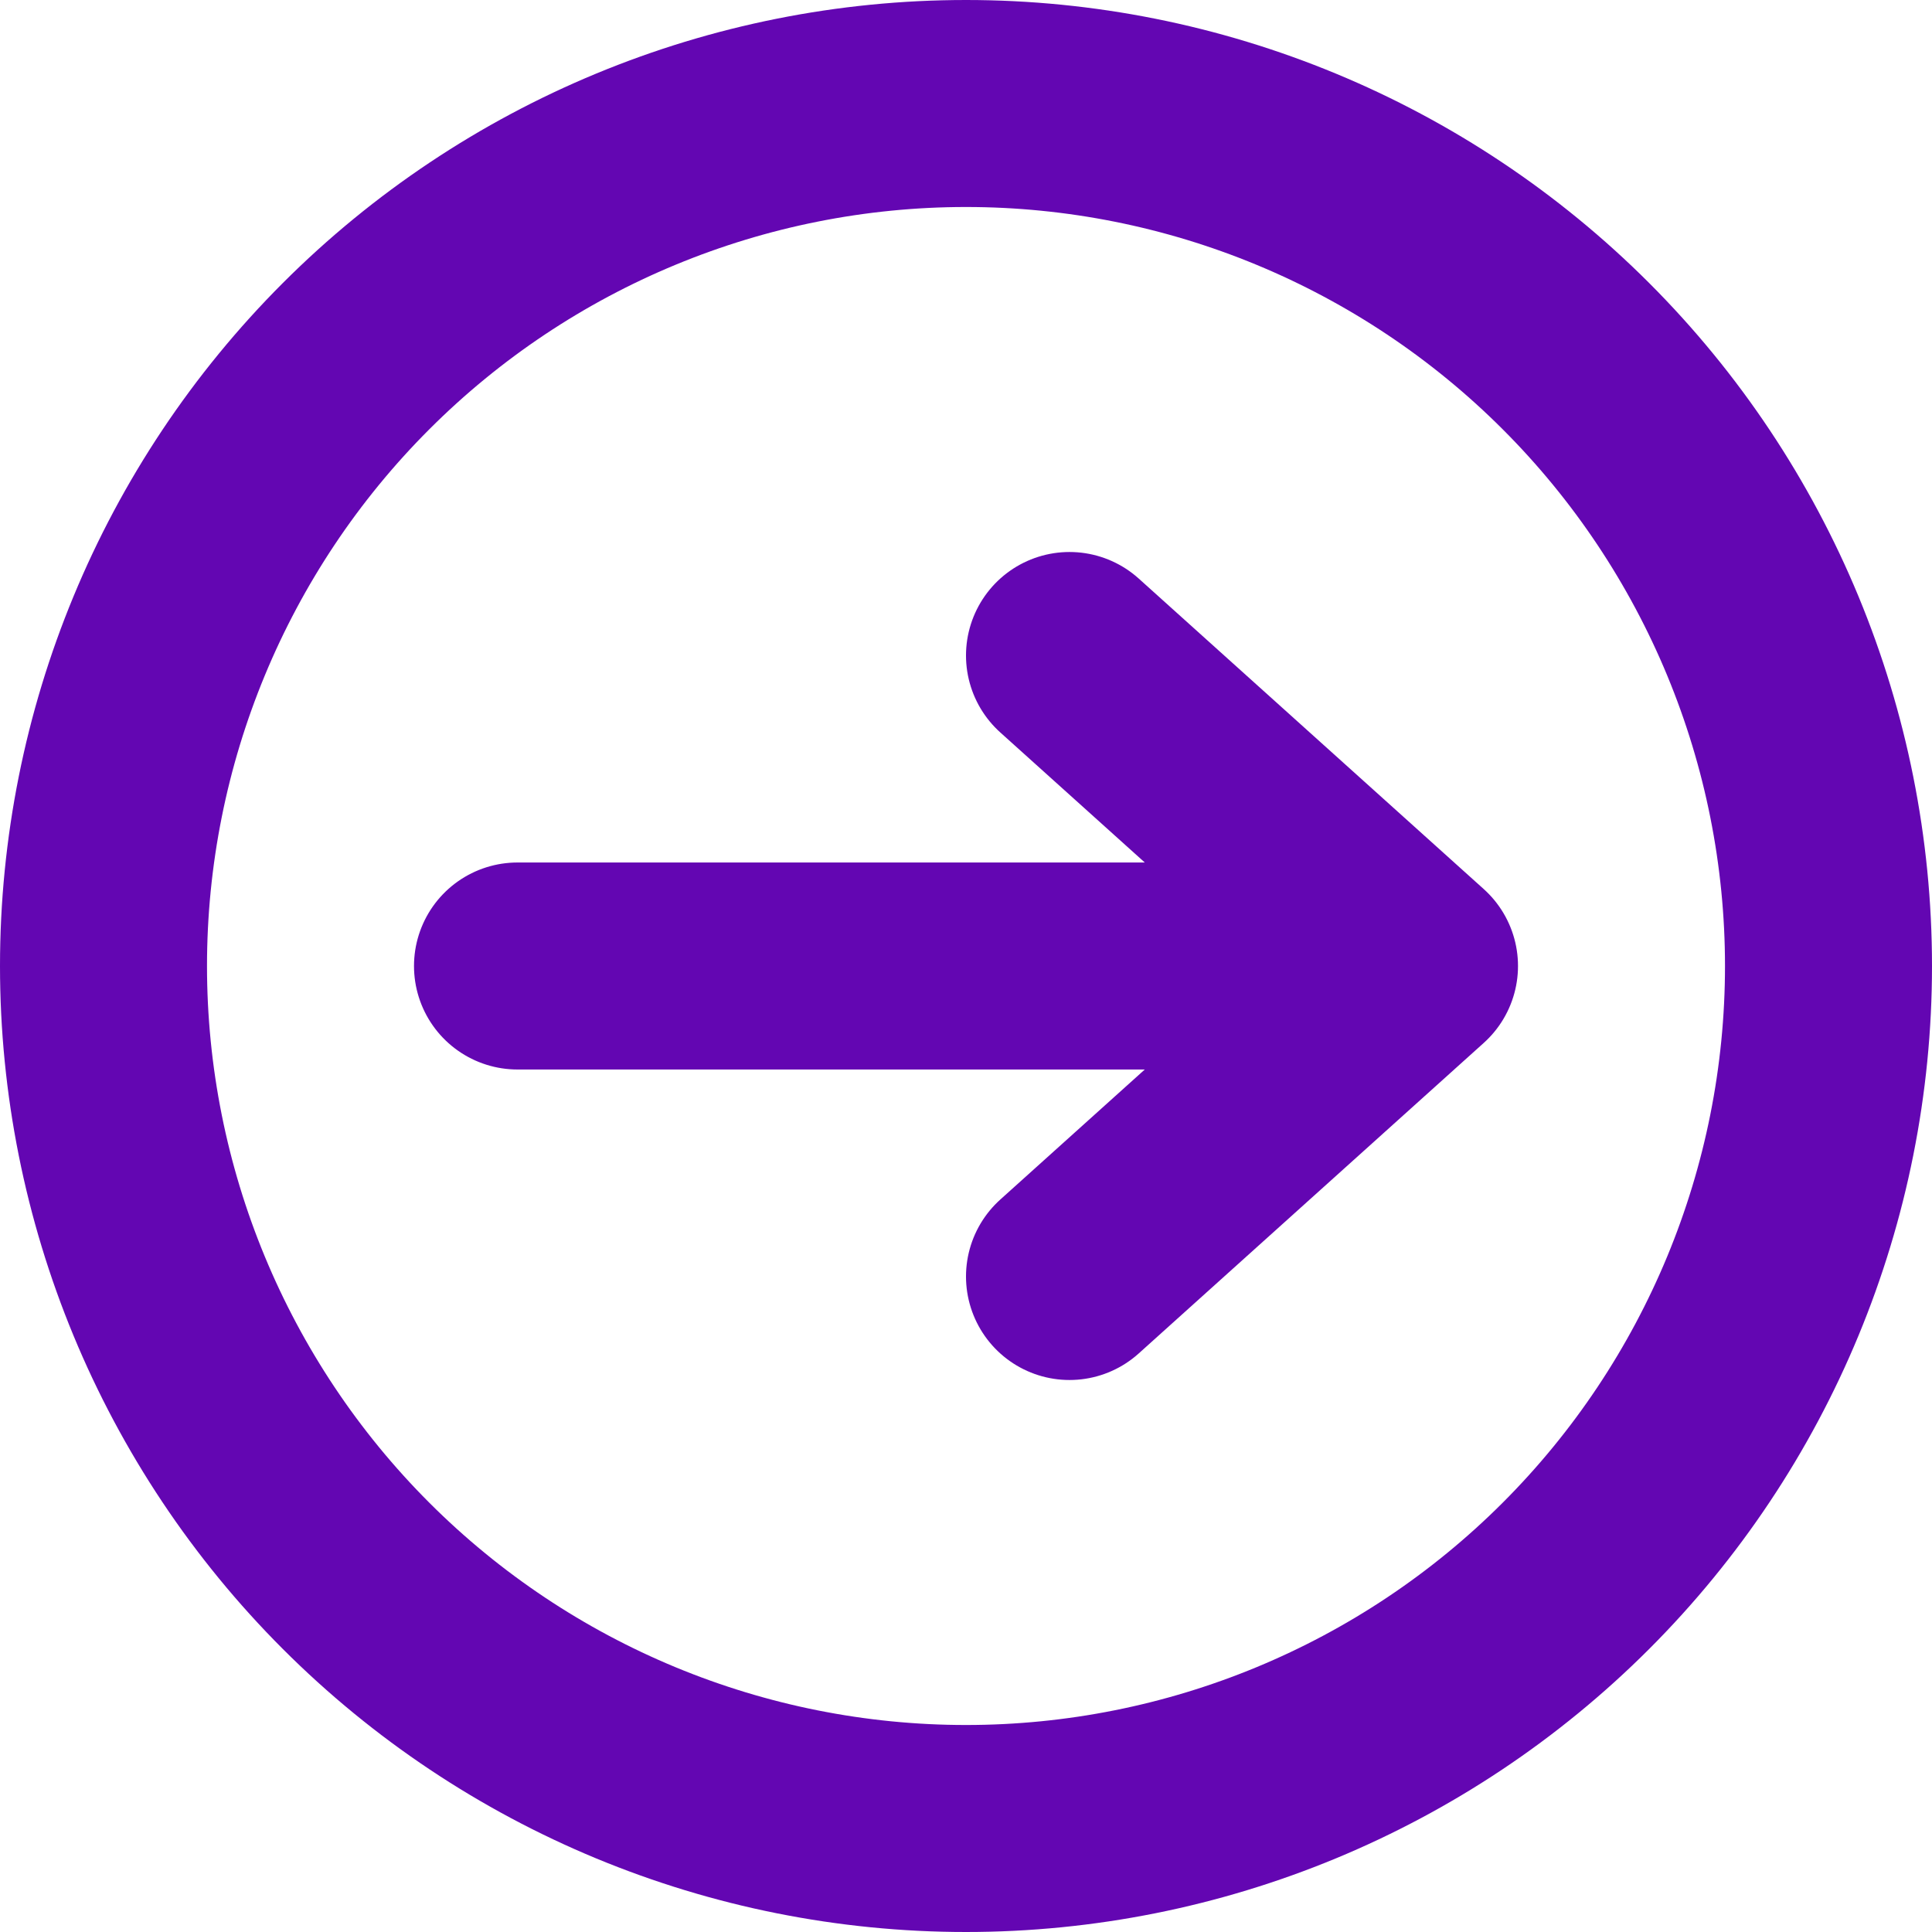 <svg width="28" height="28" viewBox="0 0 28 28" fill="none" xmlns="http://www.w3.org/2000/svg">
<path d="M15.5 9.5L20.5 14M20.5 14L15.5 18.5M20.5 14L7.5 14M26.5 14C26.5 17.315 25.183 20.495 22.839 22.839C20.495 25.183 17.315 26.5 14 26.5C10.685 26.5 7.505 25.183 5.161 22.839C2.817 20.495 1.5 17.315 1.5 14C1.5 10.685 2.817 7.505 5.161 5.161C7.505 2.817 10.685 1.5 14 1.5C17.315 1.5 20.495 2.817 22.839 5.161C25.183 7.505 26.5 10.685 26.5 14Z" stroke="#6306B2" stroke-width="3" stroke-linecap="round" stroke-linejoin="round"/>
</svg>
